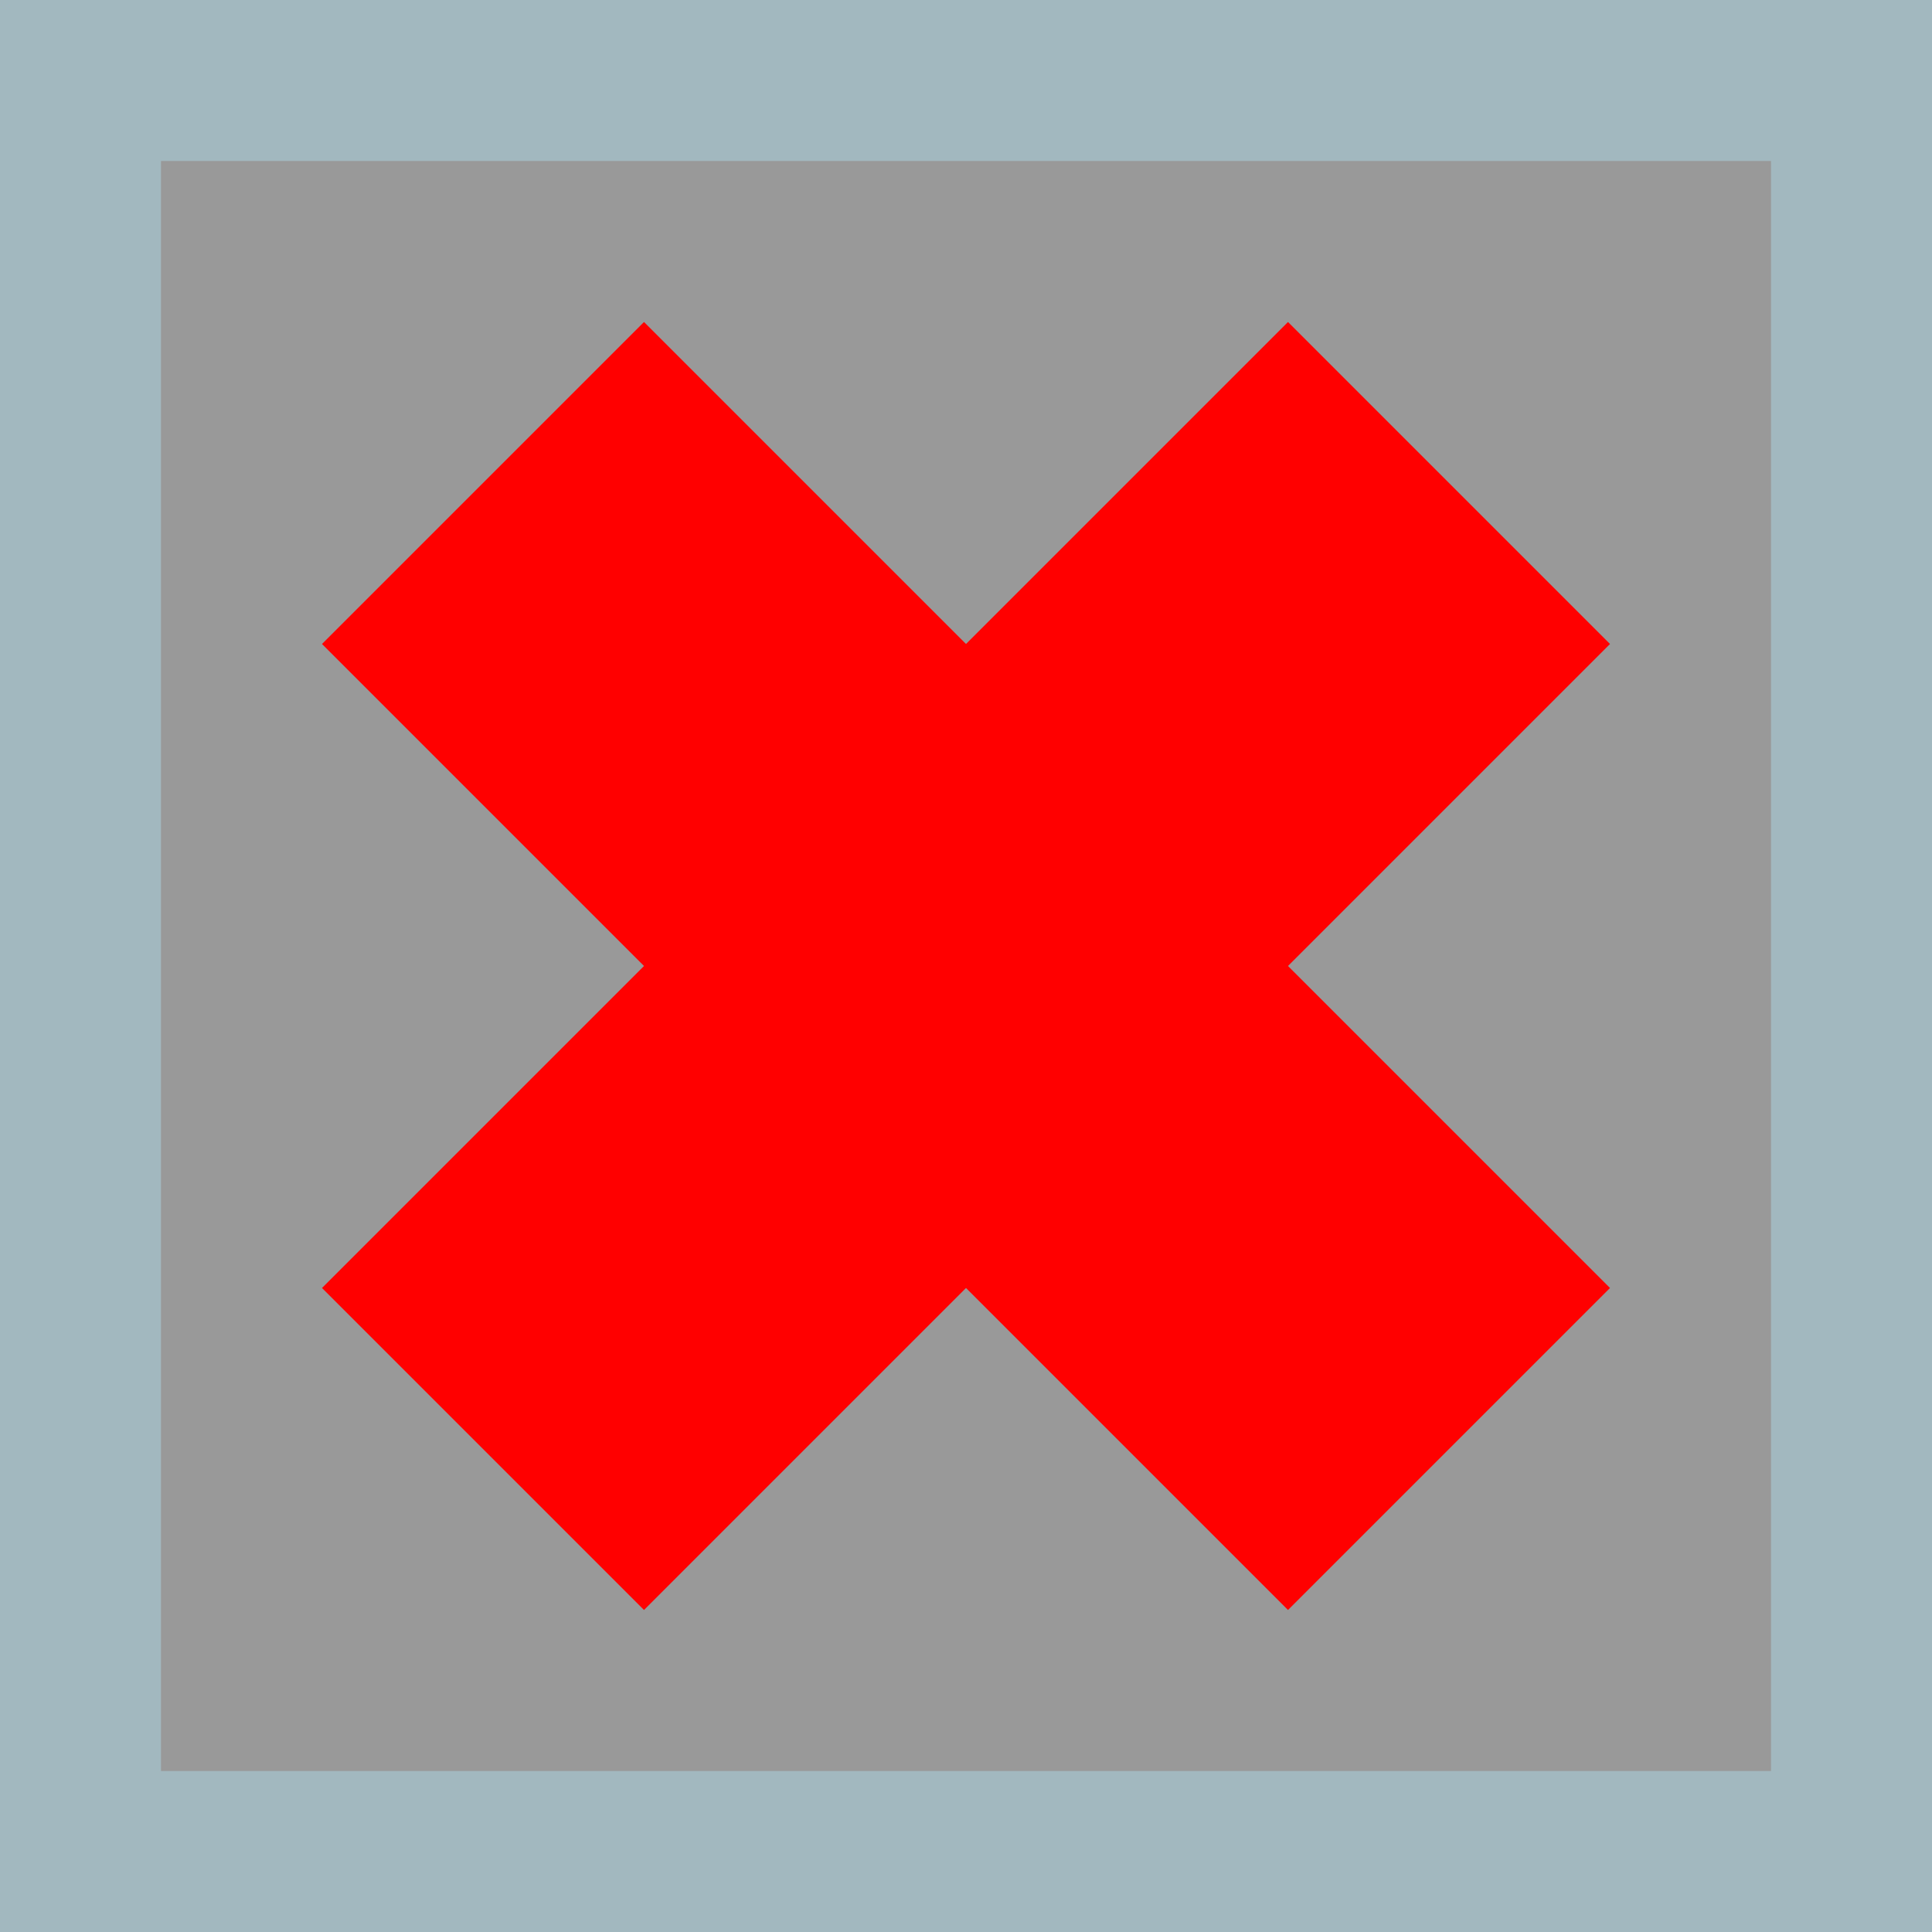 <svg class="icon icon-plus" viewBox="0 0 6 6" xmlns="http://www.w3.org/2000/svg">
  <rect x="0" y="0" width="6" height="6" fill="#333333" stroke="none"/>
  <rect x="0" y="0" width="6" height="6"
        stroke="lightblue" fill="white" stroke-width="1" opacity="0.5"/>
  <path d="M2 5 l-1 -1 l1 -1 l-1 -1 l1 -1 l1 1 l1 -1 l1 1 l-1 1 l1 1 l-1 1 l-1 -1 z "
        stroke="red" stroke-width="0" fill="red"/>
</svg>